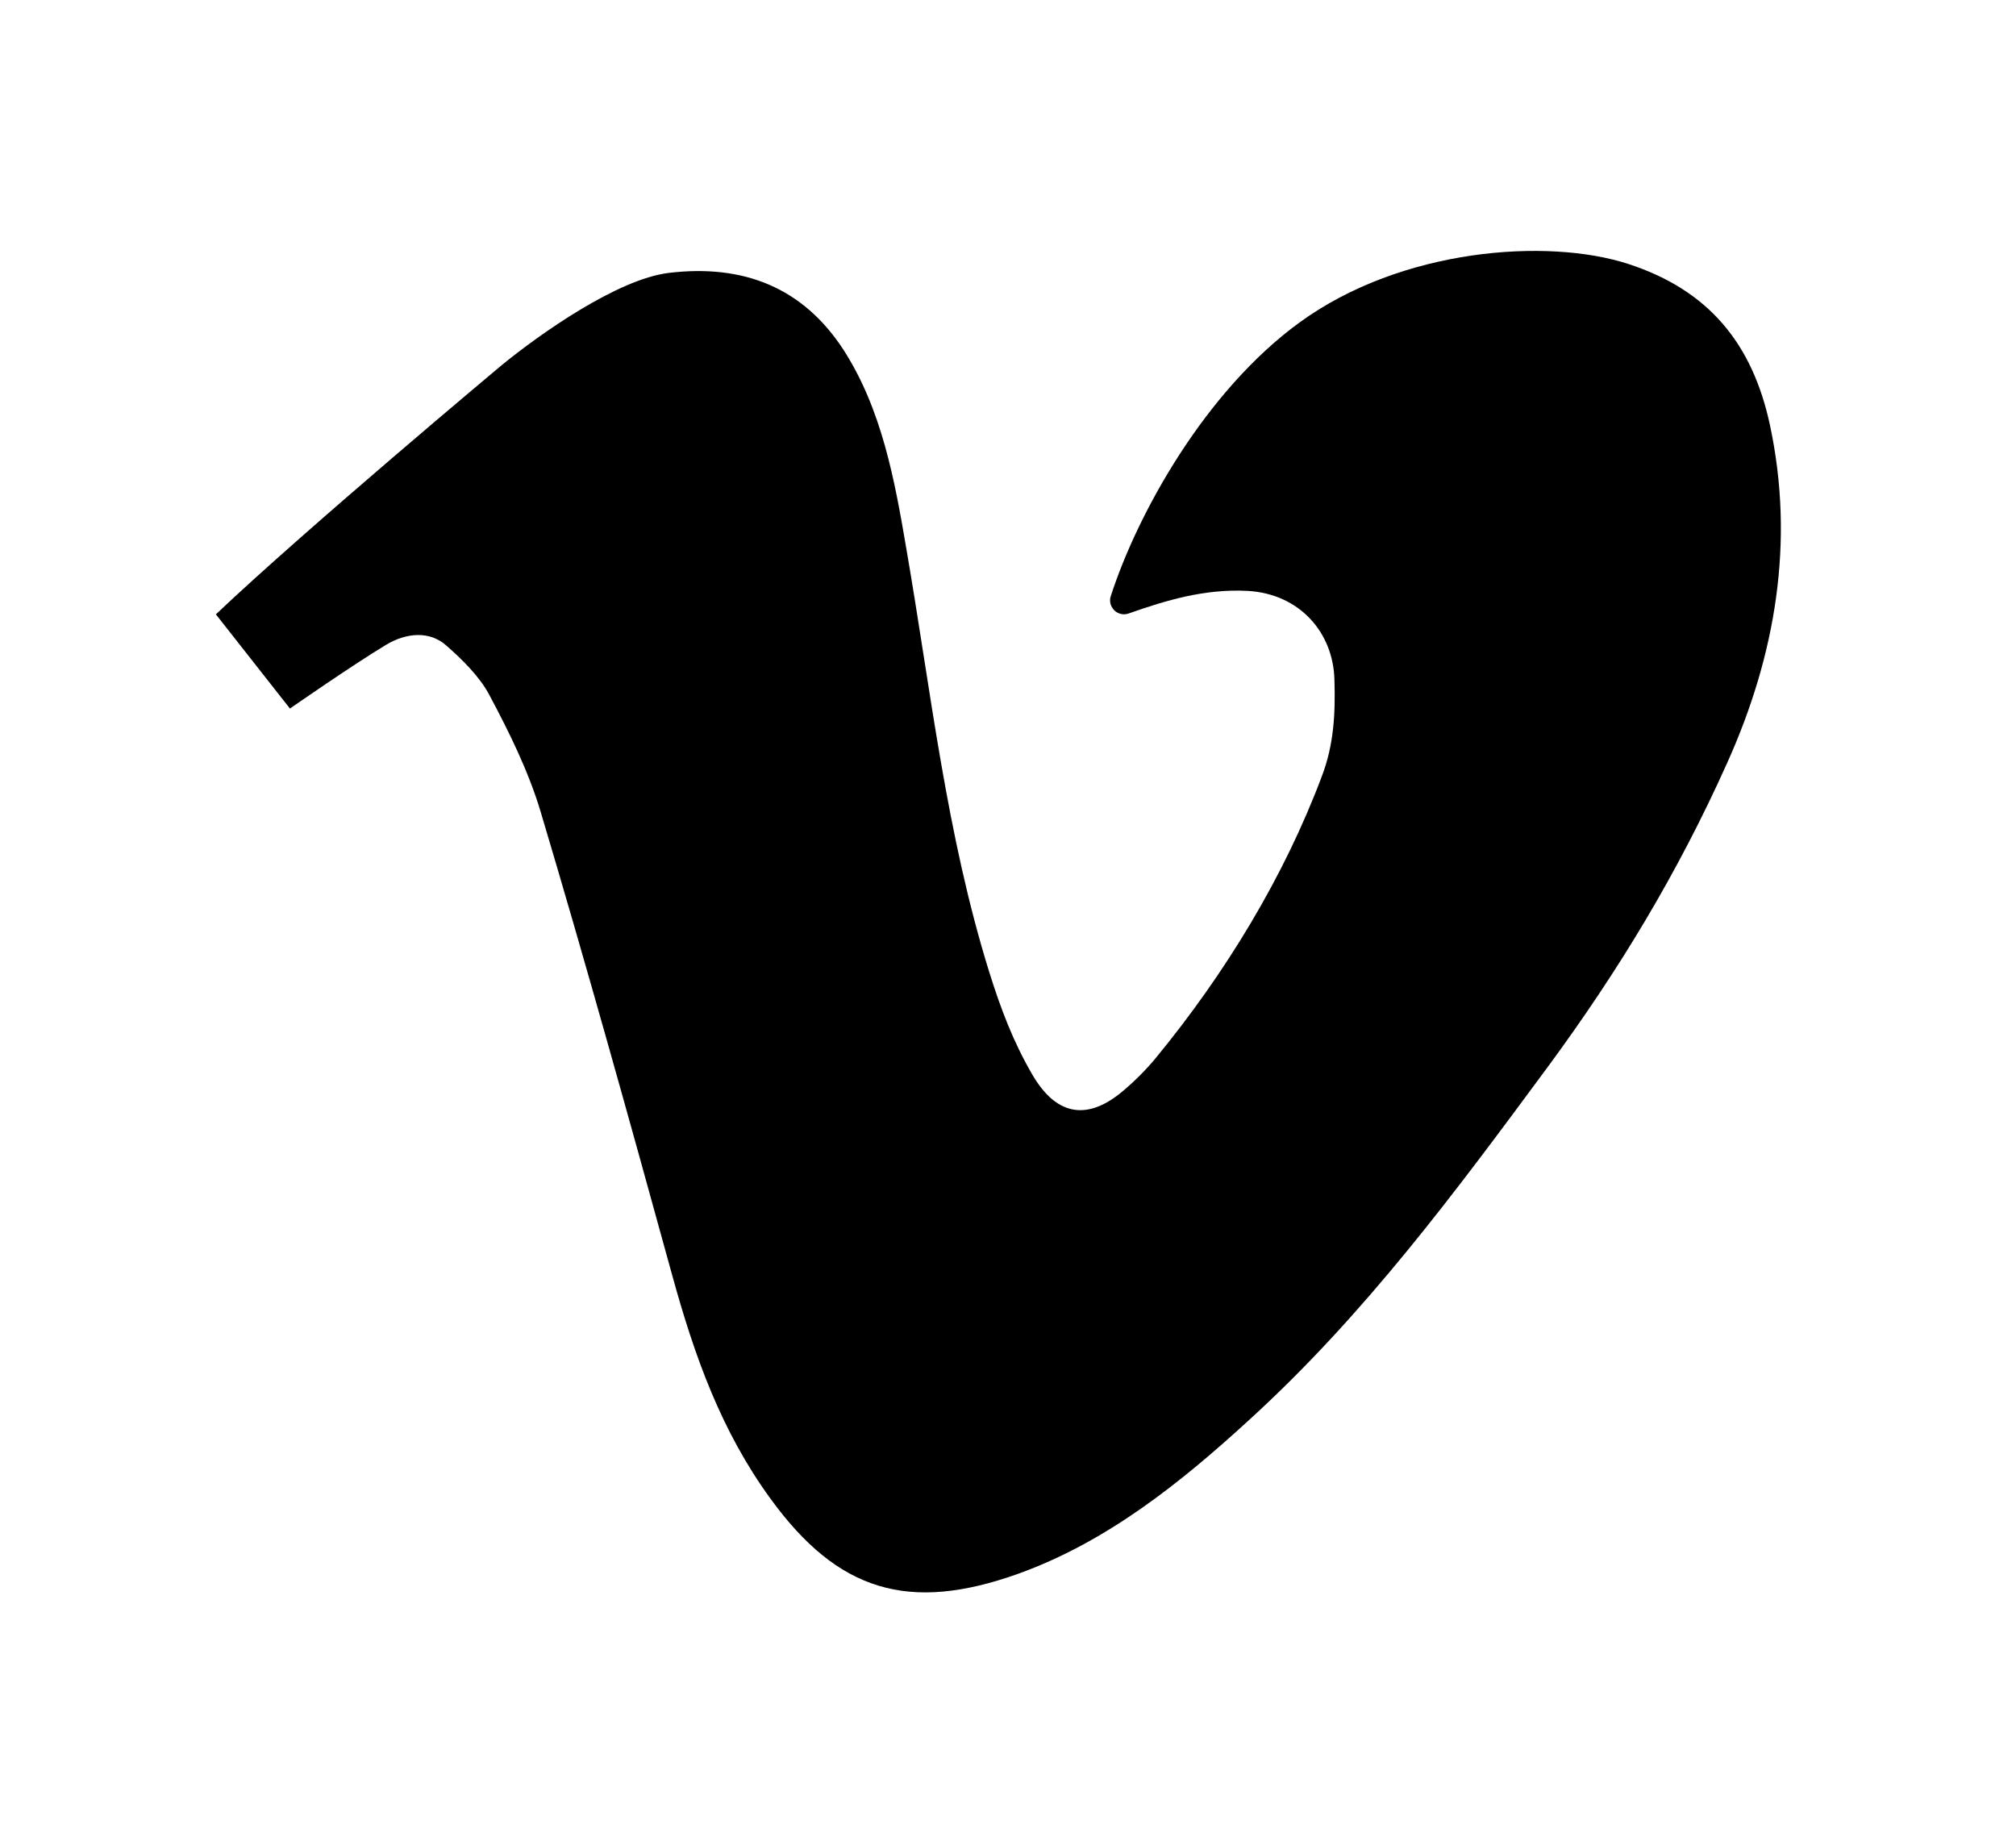<svg width="11" height="10" viewBox="0 0 11 10" fill="none" xmlns="http://www.w3.org/2000/svg">
<path d="M9.658 2.322C9.563 1.876 9.324 1.583 8.884 1.44C8.444 1.297 7.647 1.354 7.09 1.76C6.579 2.132 6.208 2.797 6.061 3.252C6.056 3.265 6.056 3.28 6.059 3.294C6.063 3.307 6.07 3.32 6.08 3.33C6.09 3.34 6.103 3.347 6.117 3.35C6.131 3.353 6.145 3.352 6.159 3.347C6.364 3.275 6.573 3.212 6.807 3.224C7.093 3.24 7.274 3.453 7.281 3.706C7.287 3.893 7.278 4.063 7.213 4.234C7.008 4.781 6.687 5.31 6.306 5.773C6.249 5.842 6.185 5.905 6.116 5.962C5.921 6.12 5.757 6.078 5.632 5.862C5.529 5.685 5.46 5.503 5.399 5.308C5.163 4.552 5.079 3.767 4.945 2.992C4.882 2.621 4.812 2.234 4.602 1.908C4.381 1.569 4.057 1.44 3.649 1.489C3.369 1.523 2.946 1.822 2.738 1.992C2.738 1.992 1.67 2.885 1.178 3.352L1.582 3.866C1.582 3.866 1.924 3.628 2.107 3.518C2.215 3.453 2.343 3.44 2.435 3.522C2.52 3.596 2.618 3.693 2.669 3.79C2.778 3.994 2.883 4.207 2.949 4.426C3.201 5.27 3.436 6.116 3.67 6.966C3.79 7.4 3.935 7.808 4.204 8.177C4.572 8.684 4.959 8.8 5.555 8.587C6.04 8.413 6.444 8.088 6.813 7.75C7.445 7.175 7.94 6.505 8.444 5.823C8.833 5.295 9.155 4.762 9.423 4.165C9.689 3.575 9.793 2.956 9.658 2.322Z" fill="black"/>
</svg>
